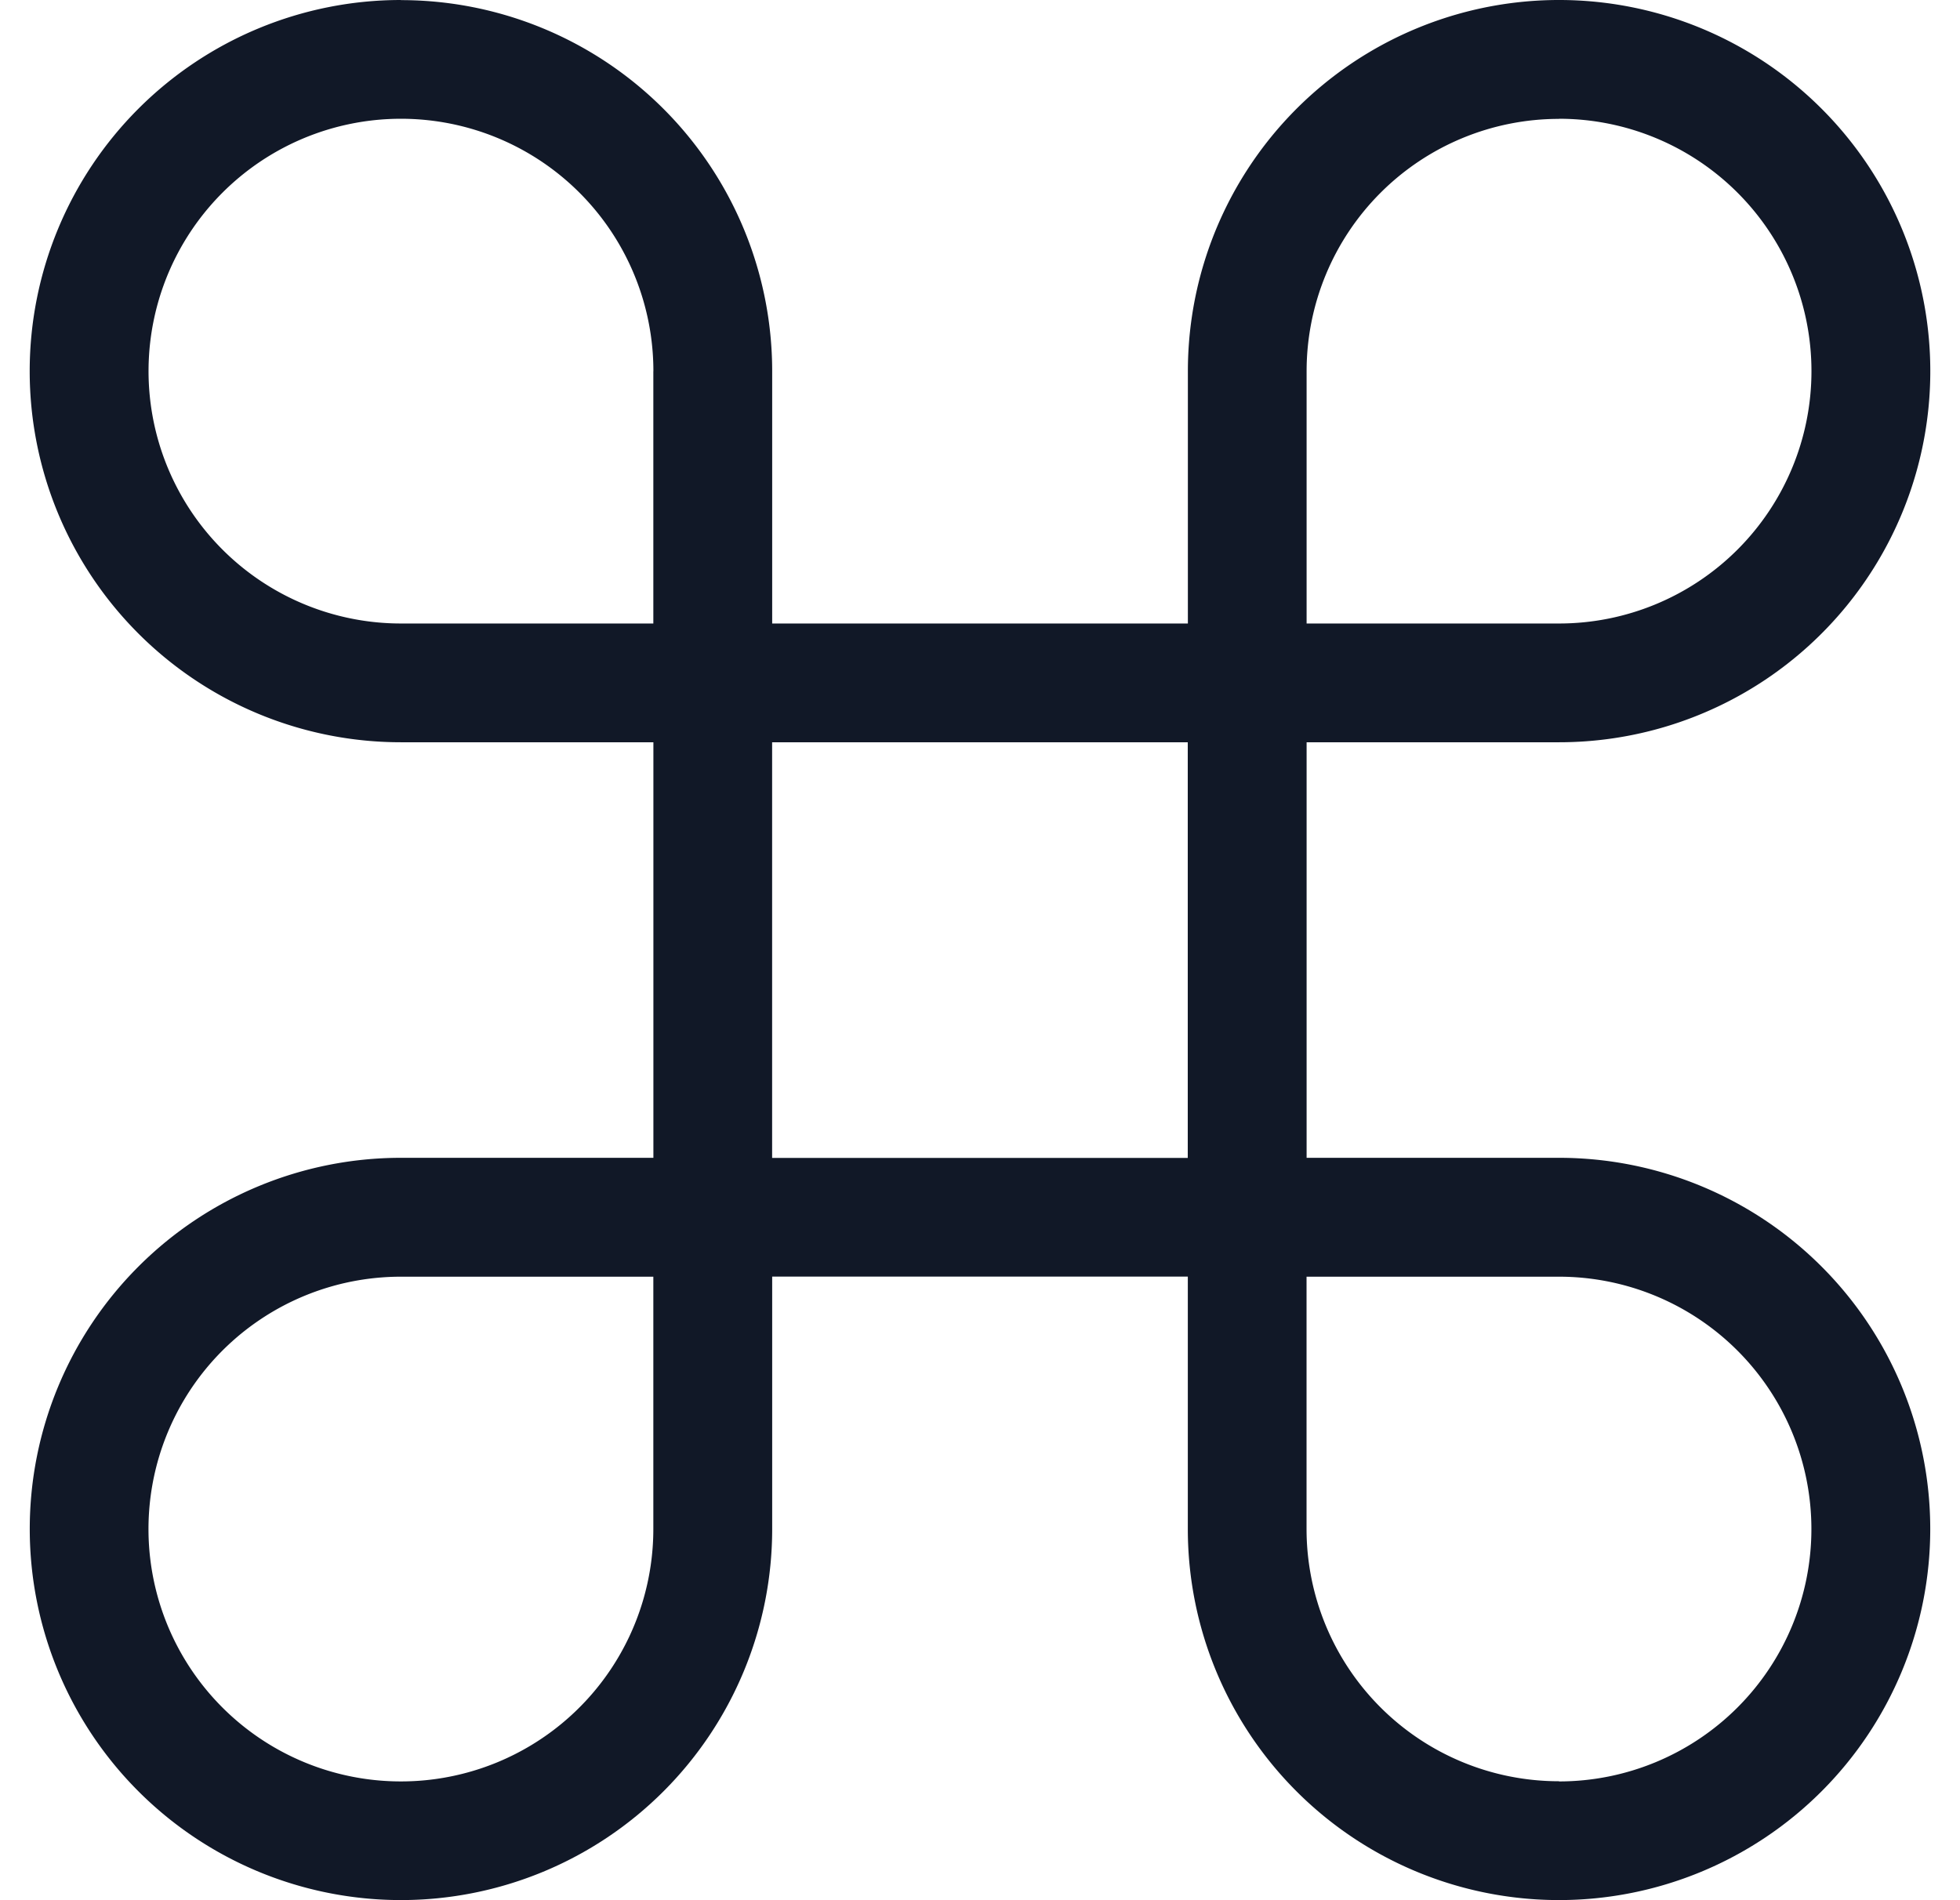 <svg xmlns="http://www.w3.org/2000/svg" width="33" height="32" fill="none"><path fill="#111827" fill-rule="evenodd" d="M6.751.002a6.25 6.25 0 0 1 6.25 6.25V10.5H20V6.25a6.25 6.25 0 1 1 6.249 6.25h-4.25v6.998h4.25a6.25 6.25 0 1 1-6.25 6.25v-4.25h-6.998v4.25a6.25 6.25 0 1 1-6.25-6.25h4.25v-6.998H6.75a6.25 6.25 0 1 1 0-12.5Zm4.25 6.25A4.25 4.25 0 1 0 6.75 10.5h4.25V6.25Zm15.248-4.25a4.25 4.25 0 0 0-4.25 4.25V10.5h4.25a4.25 4.25 0 1 0 0-8.5ZM13 12.5V19.5h6.998v-7h-6.998Zm13.248 17.497a4.25 4.25 0 0 1-4.25-4.25V21.5h4.25a4.25 4.25 0 1 1 0 8.5ZM11 25.748A4.25 4.25 0 1 1 6.75 21.5h4.25v4.25Z" clip-rule="evenodd"/></svg>